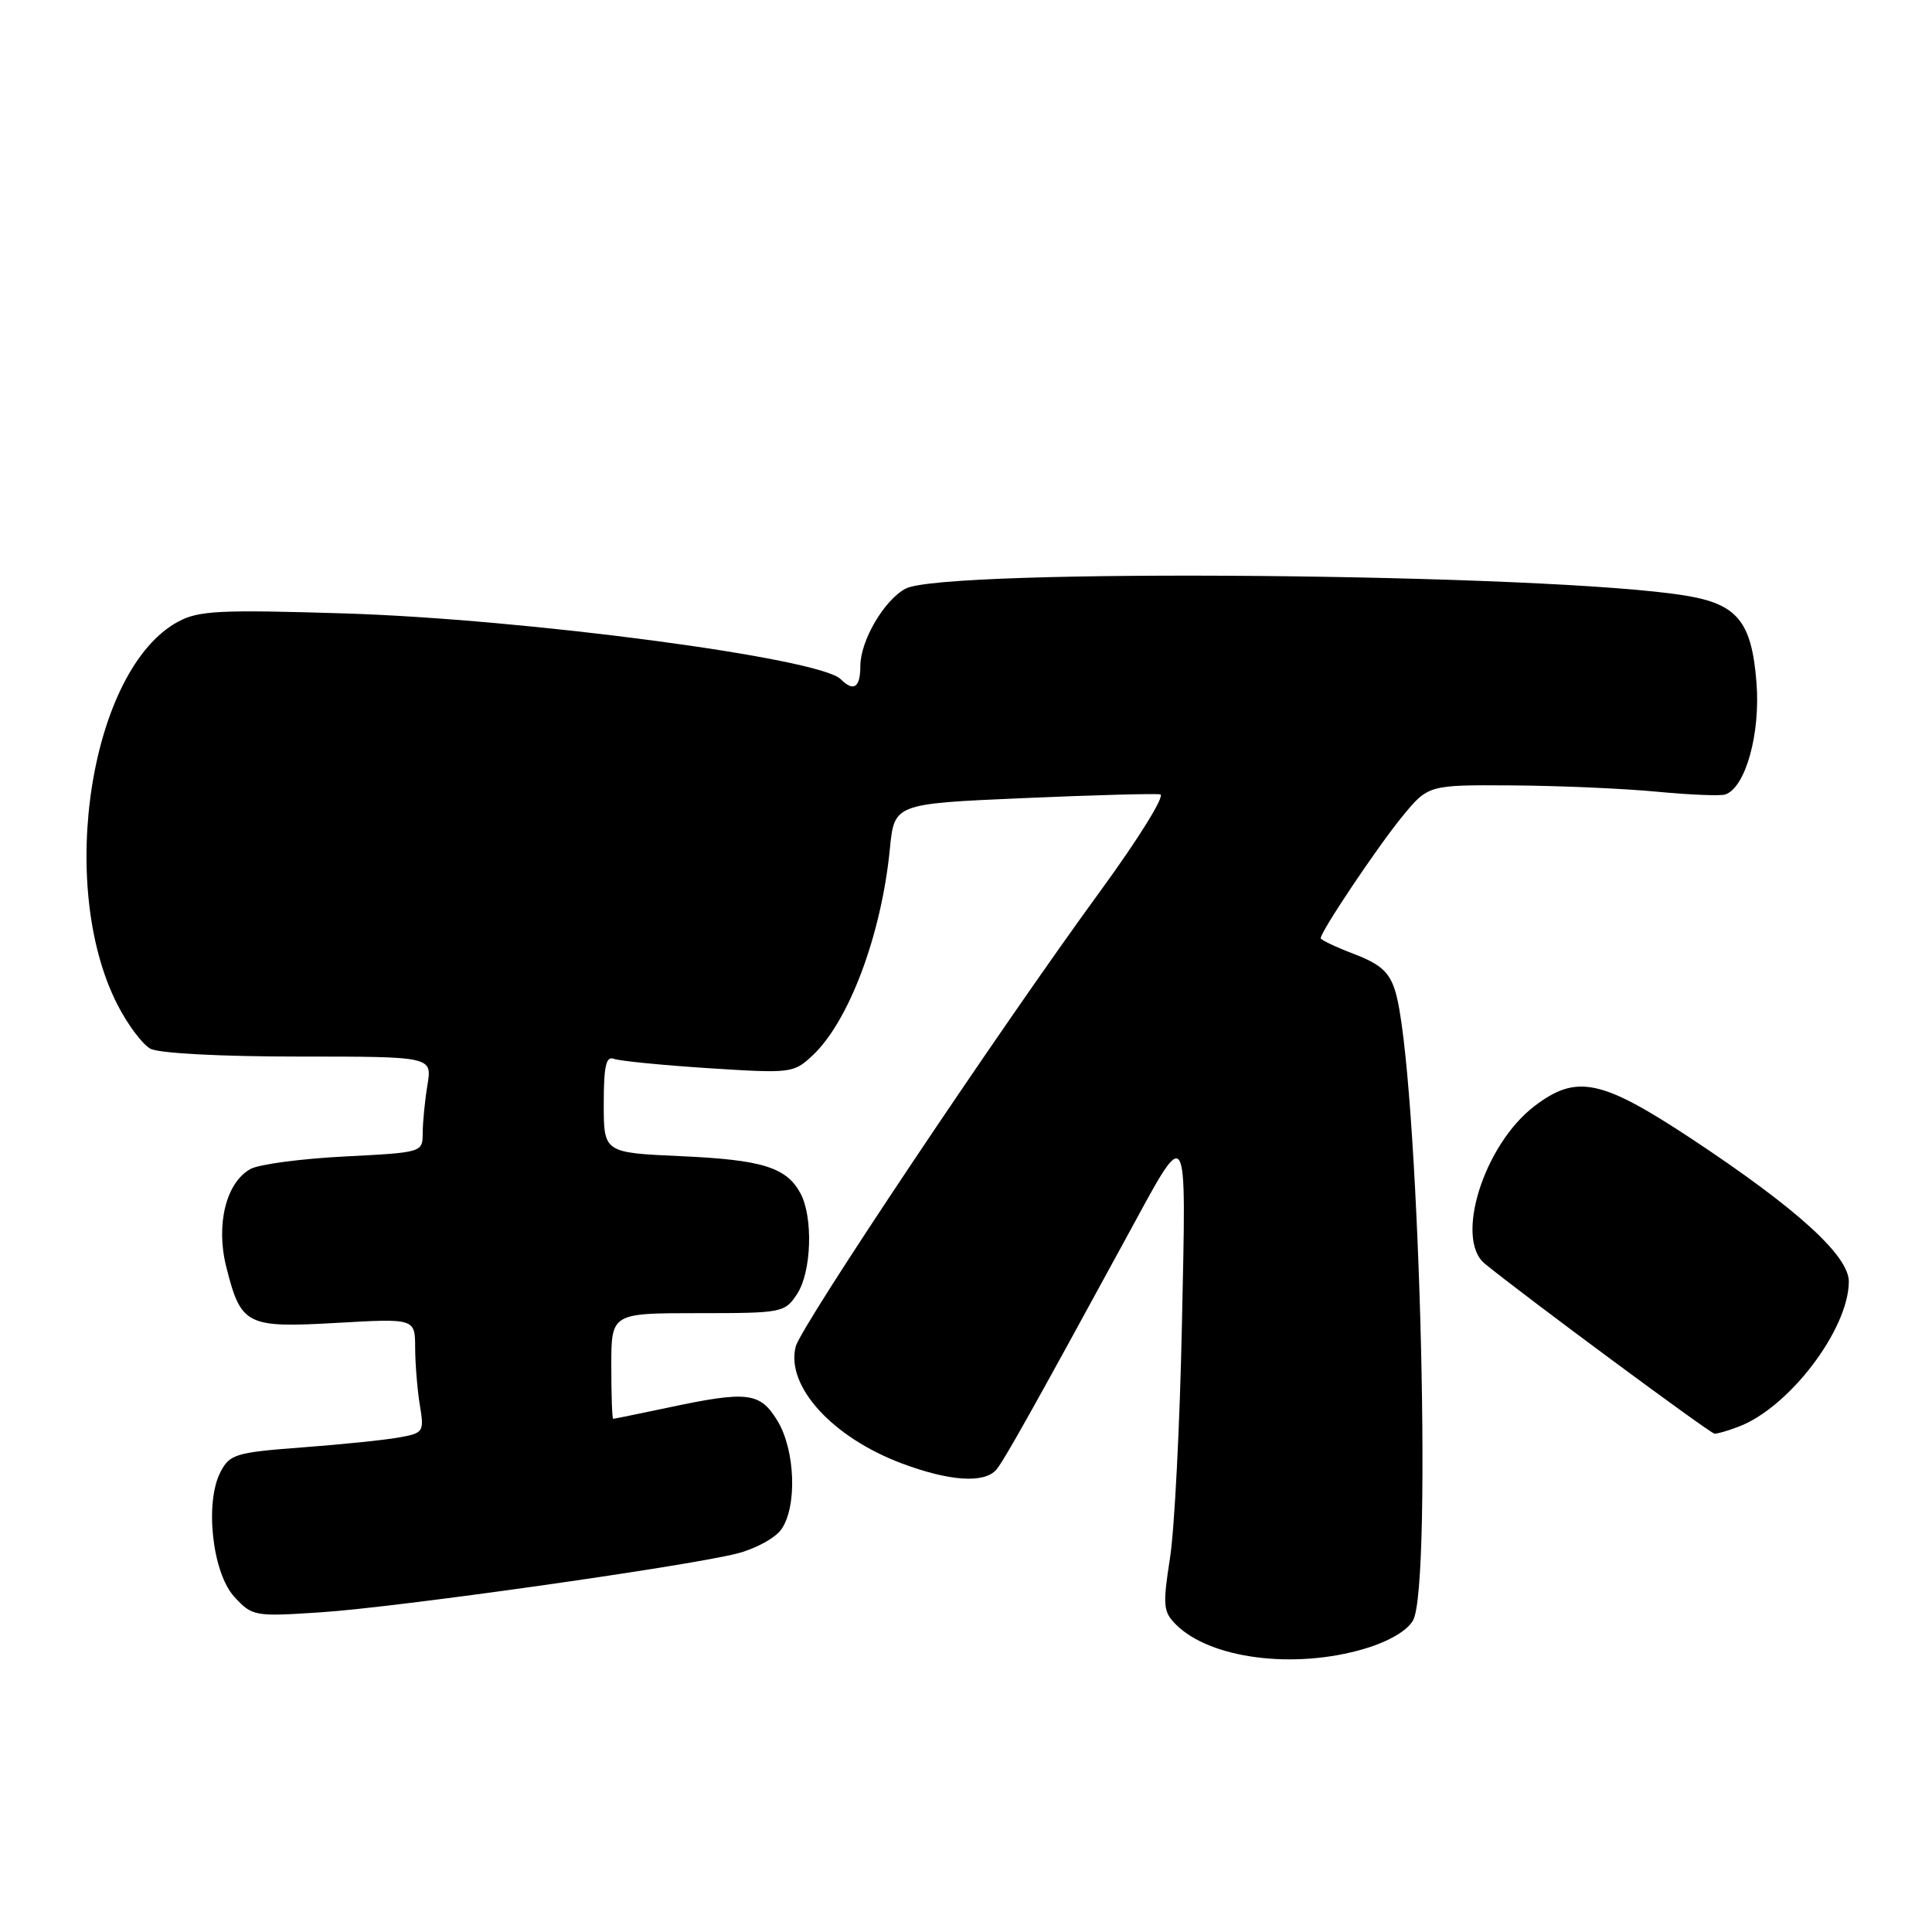 <?xml version="1.0" encoding="UTF-8" standalone="no"?>
<!DOCTYPE svg PUBLIC "-//W3C//DTD SVG 1.1//EN" "http://www.w3.org/Graphics/SVG/1.1/DTD/svg11.dtd" >
<svg xmlns="http://www.w3.org/2000/svg" xmlns:xlink="http://www.w3.org/1999/xlink" version="1.1" viewBox="0 0 256 256">
 <g >
 <path fill="currentColor"
d=" M 180.80 218.47 C 184.00 217.52 186.45 216.09 187.23 214.72 C 189.89 210.05 187.95 141.23 184.87 131.31 C 184.10 128.81 182.92 127.75 179.44 126.42 C 177.00 125.49 175.00 124.54 175.00 124.32 C 175.00 123.43 182.48 112.27 185.76 108.25 C 189.24 104.00 189.24 104.00 200.37 104.07 C 206.49 104.11 215.10 104.48 219.50 104.90 C 223.90 105.32 228.01 105.49 228.62 105.27 C 231.30 104.34 233.29 97.18 232.74 90.41 C 232.10 82.35 230.21 80.04 223.33 78.92 C 205.29 75.96 125.13 75.25 119.99 78.00 C 117.14 79.53 114.01 84.89 114.00 88.25 C 114.00 91.12 113.11 91.71 111.39 89.99 C 108.59 87.19 69.56 82.02 45.61 81.28 C 29.11 80.77 26.32 80.91 23.61 82.37 C 12.03 88.61 7.47 117.16 15.52 133.04 C 16.88 135.73 18.87 138.39 19.93 138.96 C 21.06 139.57 29.27 140.00 39.57 140.00 C 57.26 140.00 57.26 140.00 56.64 143.75 C 56.30 145.81 56.02 148.67 56.01 150.11 C 56.00 152.71 56.00 152.71 45.65 153.24 C 39.96 153.53 34.37 154.27 33.23 154.88 C 29.98 156.62 28.57 162.22 29.97 167.82 C 31.93 175.62 32.61 175.97 44.60 175.29 C 55.00 174.70 55.00 174.70 55.01 178.60 C 55.02 180.74 55.30 184.16 55.63 186.18 C 56.22 189.74 56.12 189.89 52.87 190.47 C 51.02 190.81 45.24 191.40 40.03 191.79 C 31.28 192.45 30.45 192.69 29.24 195.00 C 27.09 199.06 28.13 208.43 31.06 211.60 C 33.44 214.17 33.72 214.22 42.50 213.64 C 52.51 212.99 90.81 207.58 97.66 205.85 C 100.08 205.24 102.72 203.80 103.53 202.65 C 105.65 199.63 105.38 192.13 103.01 188.25 C 100.70 184.47 99.09 184.27 88.50 186.52 C 84.65 187.33 81.39 188.00 81.25 188.00 C 81.11 188.00 81.00 184.85 81.00 181.00 C 81.00 174.00 81.00 174.00 92.48 174.00 C 103.69 174.00 103.99 173.94 105.63 171.44 C 107.53 168.54 107.77 161.31 106.07 158.13 C 104.22 154.68 101.00 153.68 90.25 153.20 C 80.00 152.74 80.00 152.74 80.00 146.26 C 80.00 141.27 80.31 139.90 81.33 140.30 C 82.07 140.58 87.71 141.14 93.88 141.54 C 104.79 142.24 105.16 142.20 107.64 139.88 C 112.49 135.36 116.79 123.88 117.91 112.50 C 118.50 106.50 118.50 106.50 135.50 105.76 C 144.85 105.35 153.06 105.13 153.74 105.26 C 154.42 105.39 150.90 111.08 145.85 118.00 C 132.40 136.41 106.10 175.74 105.43 178.44 C 104.11 183.68 110.30 190.47 119.52 193.92 C 125.82 196.28 130.41 196.58 132.01 194.75 C 133.00 193.60 136.96 186.54 149.24 164.00 C 157.56 148.73 157.18 148.14 156.61 175.50 C 156.34 188.70 155.63 202.63 155.03 206.45 C 154.05 212.74 154.13 213.57 155.82 215.26 C 160.35 219.80 171.51 221.23 180.80 218.47 Z  M 230.38 189.04 C 237.08 186.50 244.93 176.17 244.98 169.84 C 245.01 166.40 238.09 160.12 224.10 150.87 C 212.17 143.00 208.90 142.32 203.33 146.56 C 196.63 151.67 192.70 164.14 196.75 167.45 C 201.96 171.71 226.60 189.94 227.18 189.97 C 227.56 189.99 229.00 189.57 230.38 189.04 Z "/>
</g>
</svg>